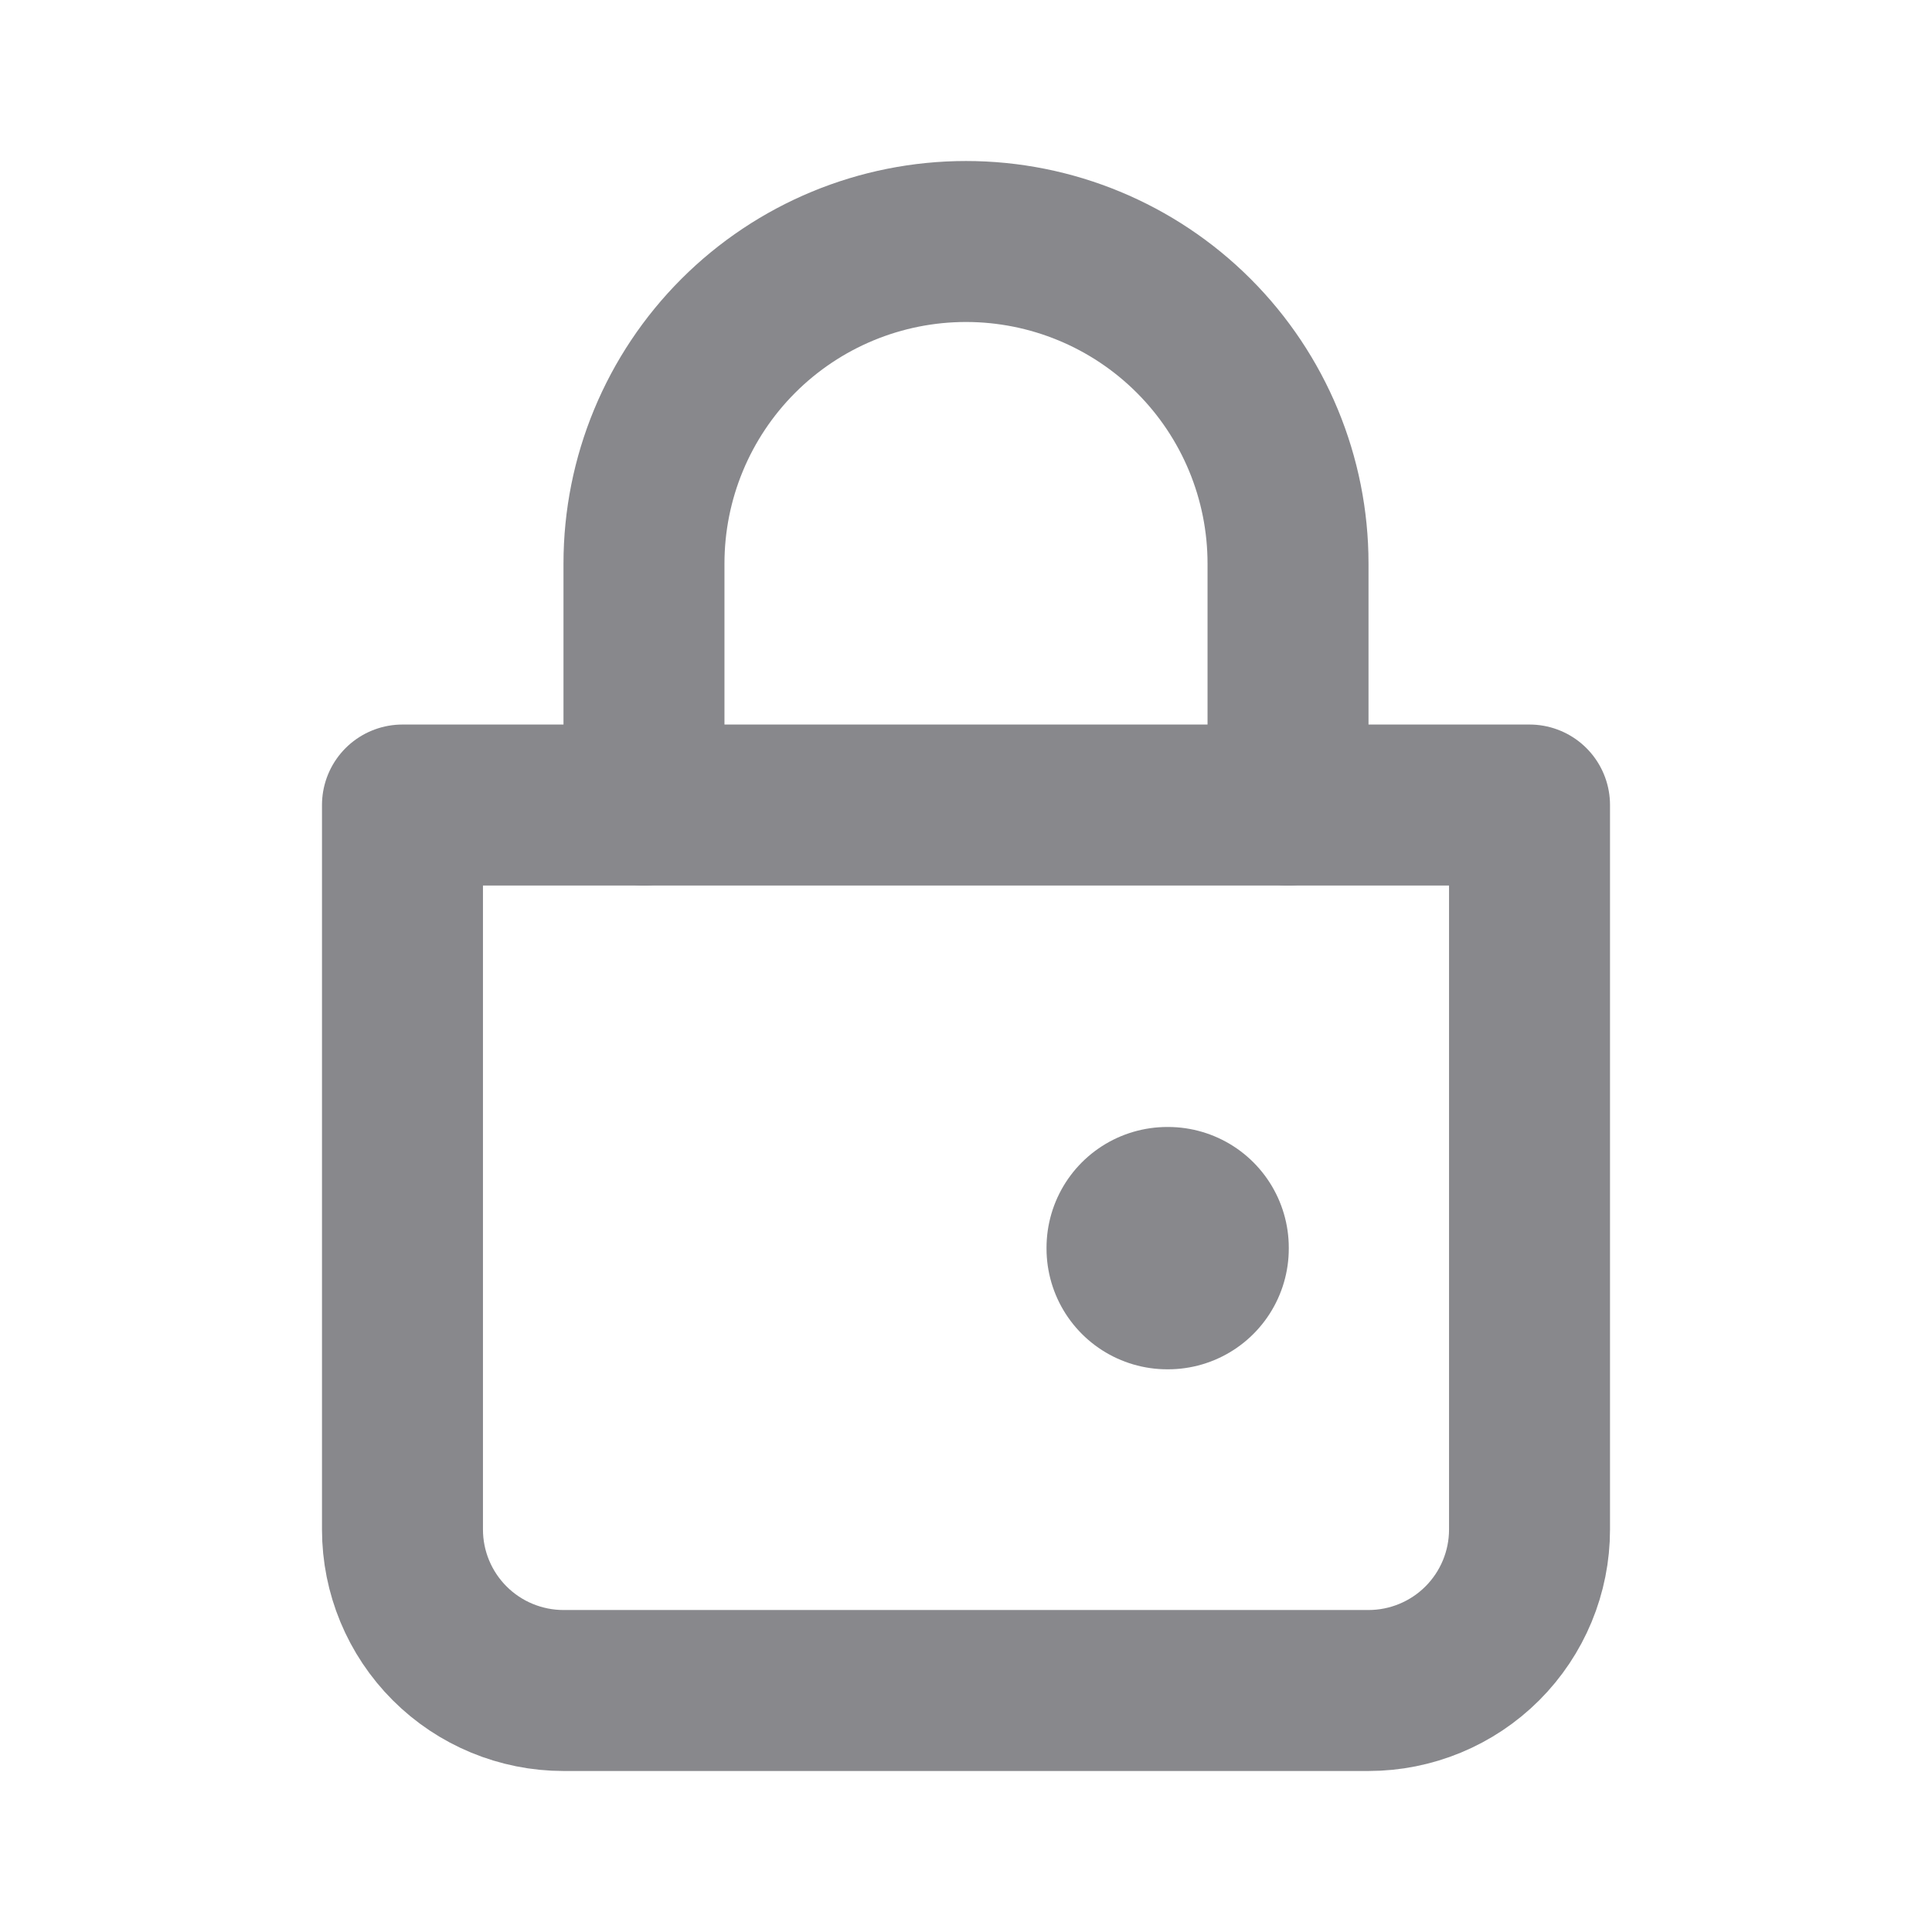 <svg width="28" height="28" viewBox="0 0 28 28" fill="none" xmlns="http://www.w3.org/2000/svg">
<g id="iconamoon:lock" opacity="0.6">
<g id="Group">
<path id="Vector" d="M9.333 11.667V8.167C9.333 6.929 9.825 5.742 10.7 4.867C11.575 3.992 12.762 3.5 14 3.5C15.238 3.5 16.425 3.992 17.3 4.867C18.175 5.742 18.667 6.929 18.667 8.167V11.667" stroke="#383940" stroke-width="2.333" stroke-linecap="round"/>
<path id="Vector_2" d="M5.833 11.667H22.167V22.167C22.167 22.786 21.921 23.379 21.483 23.817C21.046 24.254 20.452 24.5 19.833 24.5H8.167C7.548 24.5 6.954 24.254 6.517 23.817C6.079 23.379 5.833 22.786 5.833 22.167V11.667Z" stroke="#383940" stroke-width="2.333" stroke-linejoin="round"/>
<path id="Vector_3" d="M16.917 18.083H16.928V18.095H16.917V18.083Z" stroke="#383940" stroke-width="3.5" stroke-linejoin="round"/>
</g>
</g>
</svg>
